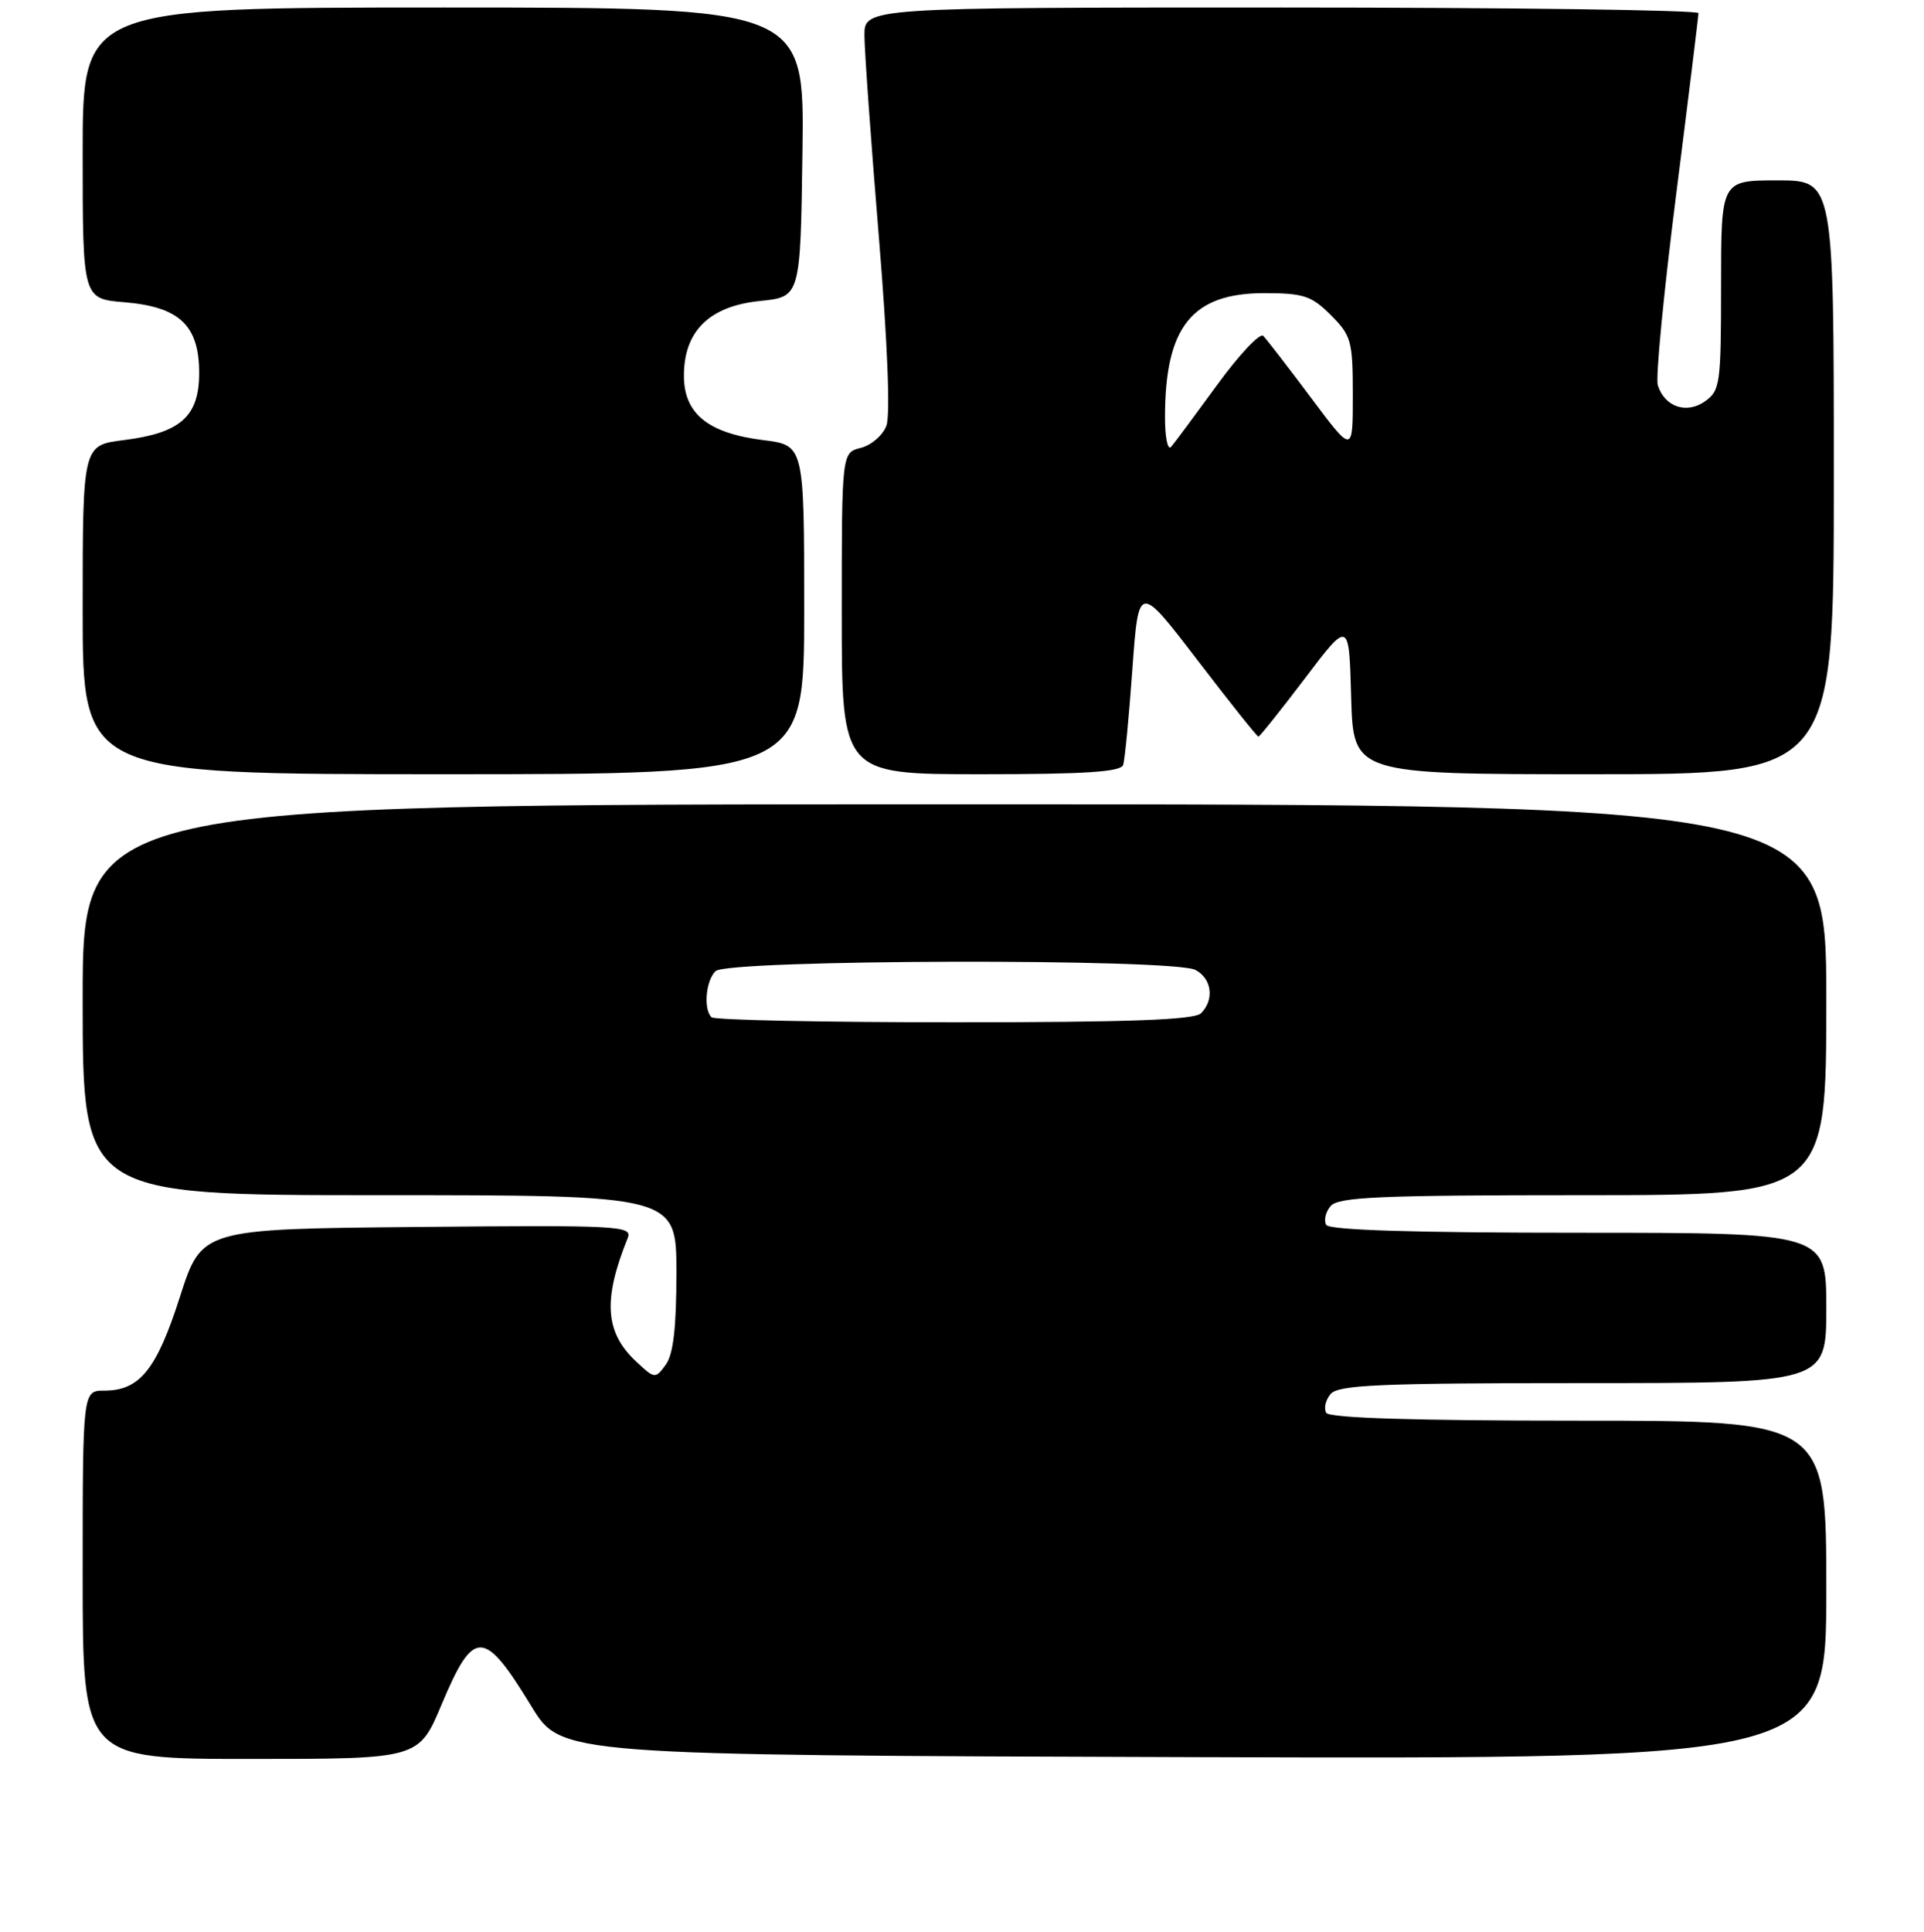 <?xml version="1.0" encoding="UTF-8" standalone="no"?>
<!DOCTYPE svg PUBLIC "-//W3C//DTD SVG 1.1//EN" "http://www.w3.org/Graphics/SVG/1.1/DTD/svg11.dtd" >
<svg xmlns="http://www.w3.org/2000/svg" xmlns:xlink="http://www.w3.org/1999/xlink" version="1.1" viewBox="0 0 256 257">
 <g >
 <path fill="currentColor"
d=" M 58.76 226.75 C 63.03 216.59 64.38 216.62 70.71 227.00 C 74.67 233.50 74.67 233.50 158.83 233.76 C 243.00 234.01 243.00 234.01 243.00 211.51 C 243.00 189.00 243.00 189.00 210.06 189.00 C 188.26 189.00 176.90 188.65 176.47 187.96 C 176.12 187.38 176.37 186.26 177.04 185.46 C 178.05 184.24 183.50 184.00 210.62 184.00 C 243.00 184.00 243.00 184.00 243.00 174.00 C 243.00 164.00 243.00 164.00 210.06 164.00 C 188.26 164.00 176.90 163.65 176.47 162.96 C 176.12 162.38 176.37 161.26 177.04 160.46 C 178.05 159.24 183.50 159.00 210.62 159.00 C 243.00 159.00 243.00 159.00 243.00 133.00 C 243.00 107.00 243.00 107.00 127.00 107.00 C 11.00 107.00 11.00 107.00 11.00 133.00 C 11.00 159.00 11.00 159.00 50.50 159.00 C 90.00 159.00 90.00 159.00 90.00 169.31 C 90.00 176.63 89.59 180.18 88.58 181.56 C 87.19 183.46 87.11 183.45 84.60 181.09 C 80.49 177.24 80.21 172.89 83.51 164.73 C 84.19 163.07 82.62 162.98 55.53 163.23 C 26.84 163.50 26.84 163.50 23.95 172.50 C 20.84 182.21 18.59 185.00 13.89 185.00 C 11.00 185.00 11.00 185.00 11.00 209.50 C 11.00 234.00 11.00 234.00 33.36 234.00 C 55.72 234.00 55.72 234.00 58.76 226.75 Z  M 107.00 81.12 C 107.00 59.23 107.00 59.23 101.55 58.55 C 94.20 57.63 91.00 55.03 91.00 49.98 C 91.00 44.05 94.39 40.72 101.13 40.04 C 106.50 39.50 106.50 39.50 106.77 20.25 C 107.04 1.00 107.04 1.00 59.02 1.00 C 11.00 1.00 11.00 1.00 11.00 20.38 C 11.00 39.75 11.00 39.75 16.56 40.21 C 23.89 40.82 26.50 43.29 26.50 49.62 C 26.50 55.41 24.03 57.60 16.47 58.55 C 11.00 59.23 11.00 59.23 11.00 81.12 C 11.00 103.00 11.00 103.00 59.00 103.00 C 107.00 103.00 107.00 103.00 107.00 81.12 Z  M 149.45 101.75 C 149.67 101.06 150.22 95.35 150.67 89.05 C 151.50 77.60 151.50 77.60 159.31 87.80 C 163.60 93.41 167.26 98.00 167.44 98.00 C 167.61 98.00 170.40 94.51 173.63 90.25 C 179.50 82.50 179.50 82.50 179.78 92.75 C 180.07 103.00 180.07 103.00 212.03 103.00 C 244.00 103.00 244.00 103.00 244.00 63.50 C 244.00 24.00 244.00 24.00 236.50 24.00 C 229.00 24.00 229.00 24.00 229.00 37.94 C 229.00 51.09 228.88 51.97 226.85 53.40 C 224.39 55.12 221.49 54.13 220.58 51.25 C 220.27 50.29 221.37 38.93 223.01 26.00 C 224.65 13.07 225.99 2.16 225.99 1.75 C 226.00 1.34 201.03 1.00 170.50 1.00 C 115.00 1.00 115.00 1.00 115.02 4.75 C 115.03 6.81 115.89 18.82 116.93 31.43 C 118.09 45.51 118.48 55.24 117.94 56.65 C 117.46 57.91 115.93 59.23 114.54 59.58 C 112.00 60.22 112.00 60.22 112.00 81.61 C 112.00 103.00 112.00 103.00 130.53 103.00 C 144.48 103.00 149.16 102.69 149.45 101.75 Z  M 94.67 135.33 C 93.58 134.25 93.91 130.49 95.20 129.20 C 96.77 127.63 156.16 127.48 159.07 129.04 C 161.25 130.20 161.60 133.00 159.80 134.80 C 158.92 135.68 150.24 136.00 126.97 136.00 C 109.57 136.00 95.03 135.70 94.67 135.33 Z  M 155.01 55.45 C 155.02 43.47 158.61 39.00 168.21 39.00 C 173.45 39.00 174.50 39.35 177.08 41.92 C 179.80 44.65 180.00 45.36 180.00 52.60 C 180.00 60.35 180.00 60.35 174.45 52.93 C 171.39 48.84 168.53 45.14 168.09 44.69 C 167.64 44.24 164.89 47.17 161.96 51.19 C 159.03 55.21 156.27 58.93 155.82 59.45 C 155.37 59.97 155.00 58.17 155.01 55.45 Z "/>
</g>
</svg>